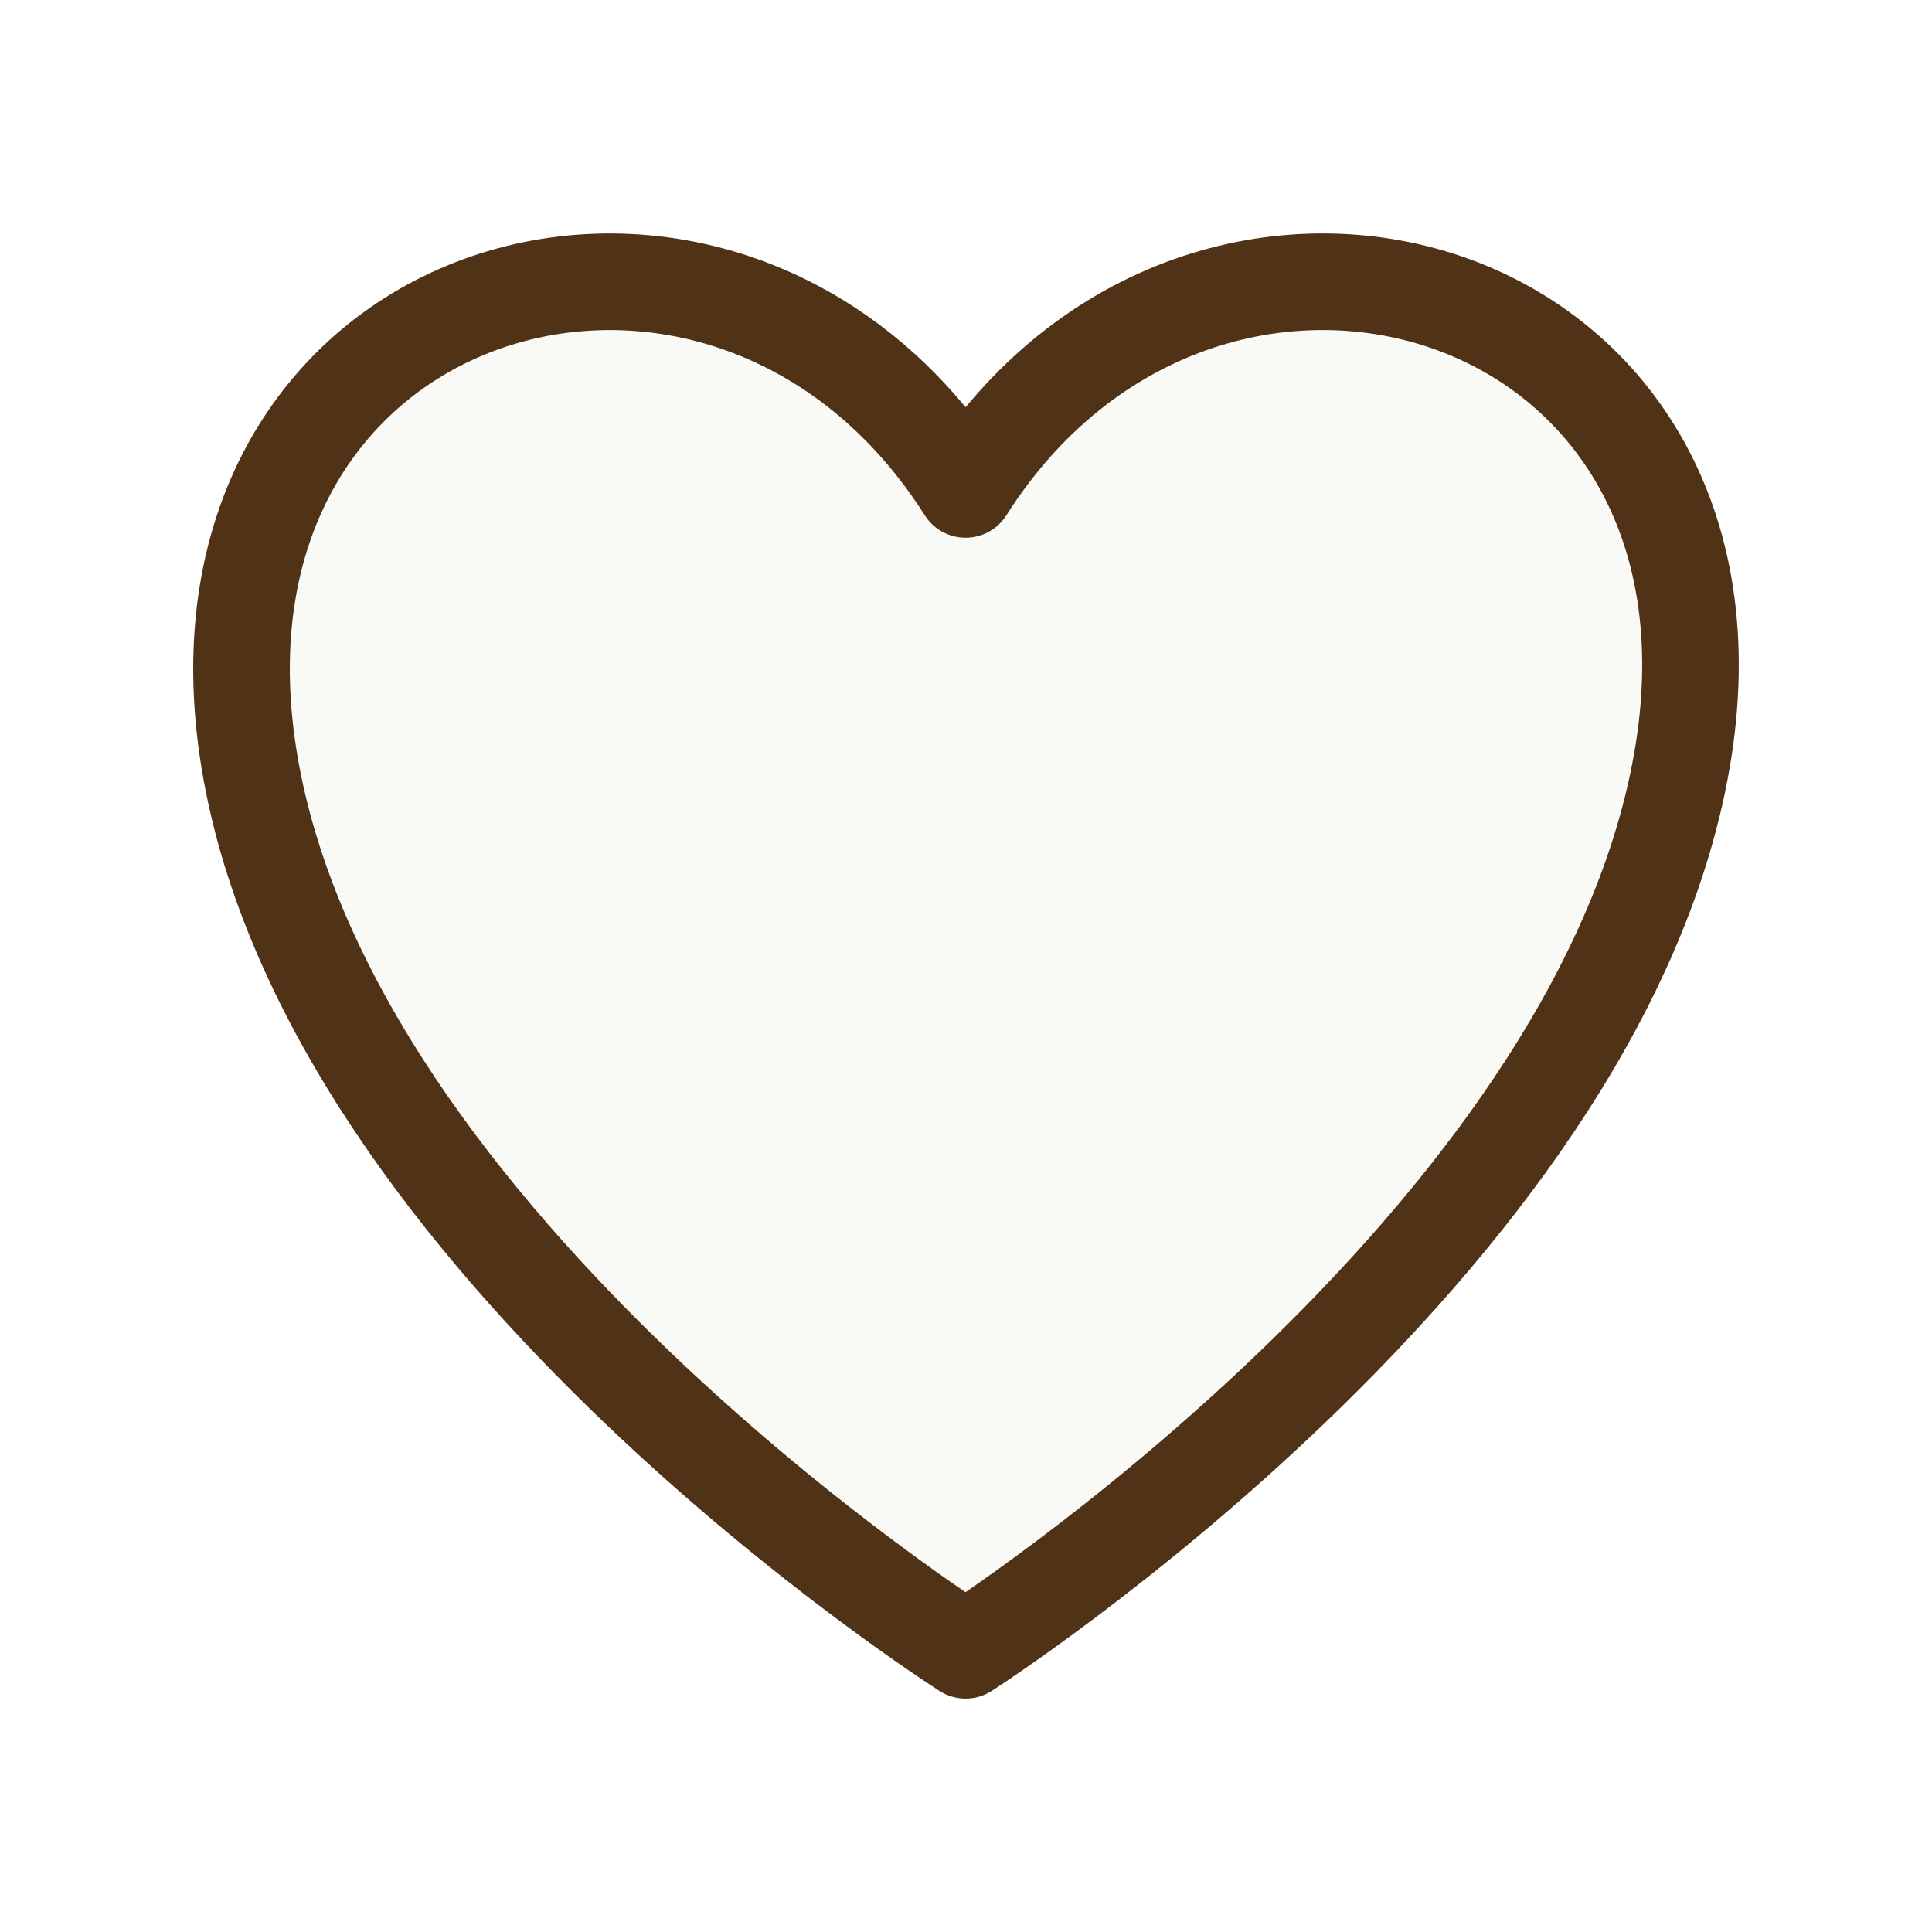 <svg width="50" height="50" viewBox="0 0 50 50" fill="none" xmlns="http://www.w3.org/2000/svg">
<path d="M43.529 19.677C41.349 32.241 24.989 42.709 24.989 42.709C24.989 42.709 8.51 32.24 6.45 19.678C4.39 7.116 18.809 2.928 24.989 12.666C31.169 2.928 45.71 7.114 43.529 19.677Z" fill="#E2DFCF" fill-opacity="0.18"/>
<path d="M43.529 19.677C41.349 32.241 24.989 42.709 24.989 42.709C24.989 42.709 8.51 32.24 6.45 19.678C4.39 7.116 18.809 2.928 24.989 12.666C31.169 2.928 45.71 7.114 43.529 19.677Z" stroke="#503217" stroke-width="2.5" stroke-linecap="round" stroke-linejoin="round"/>
</svg>
